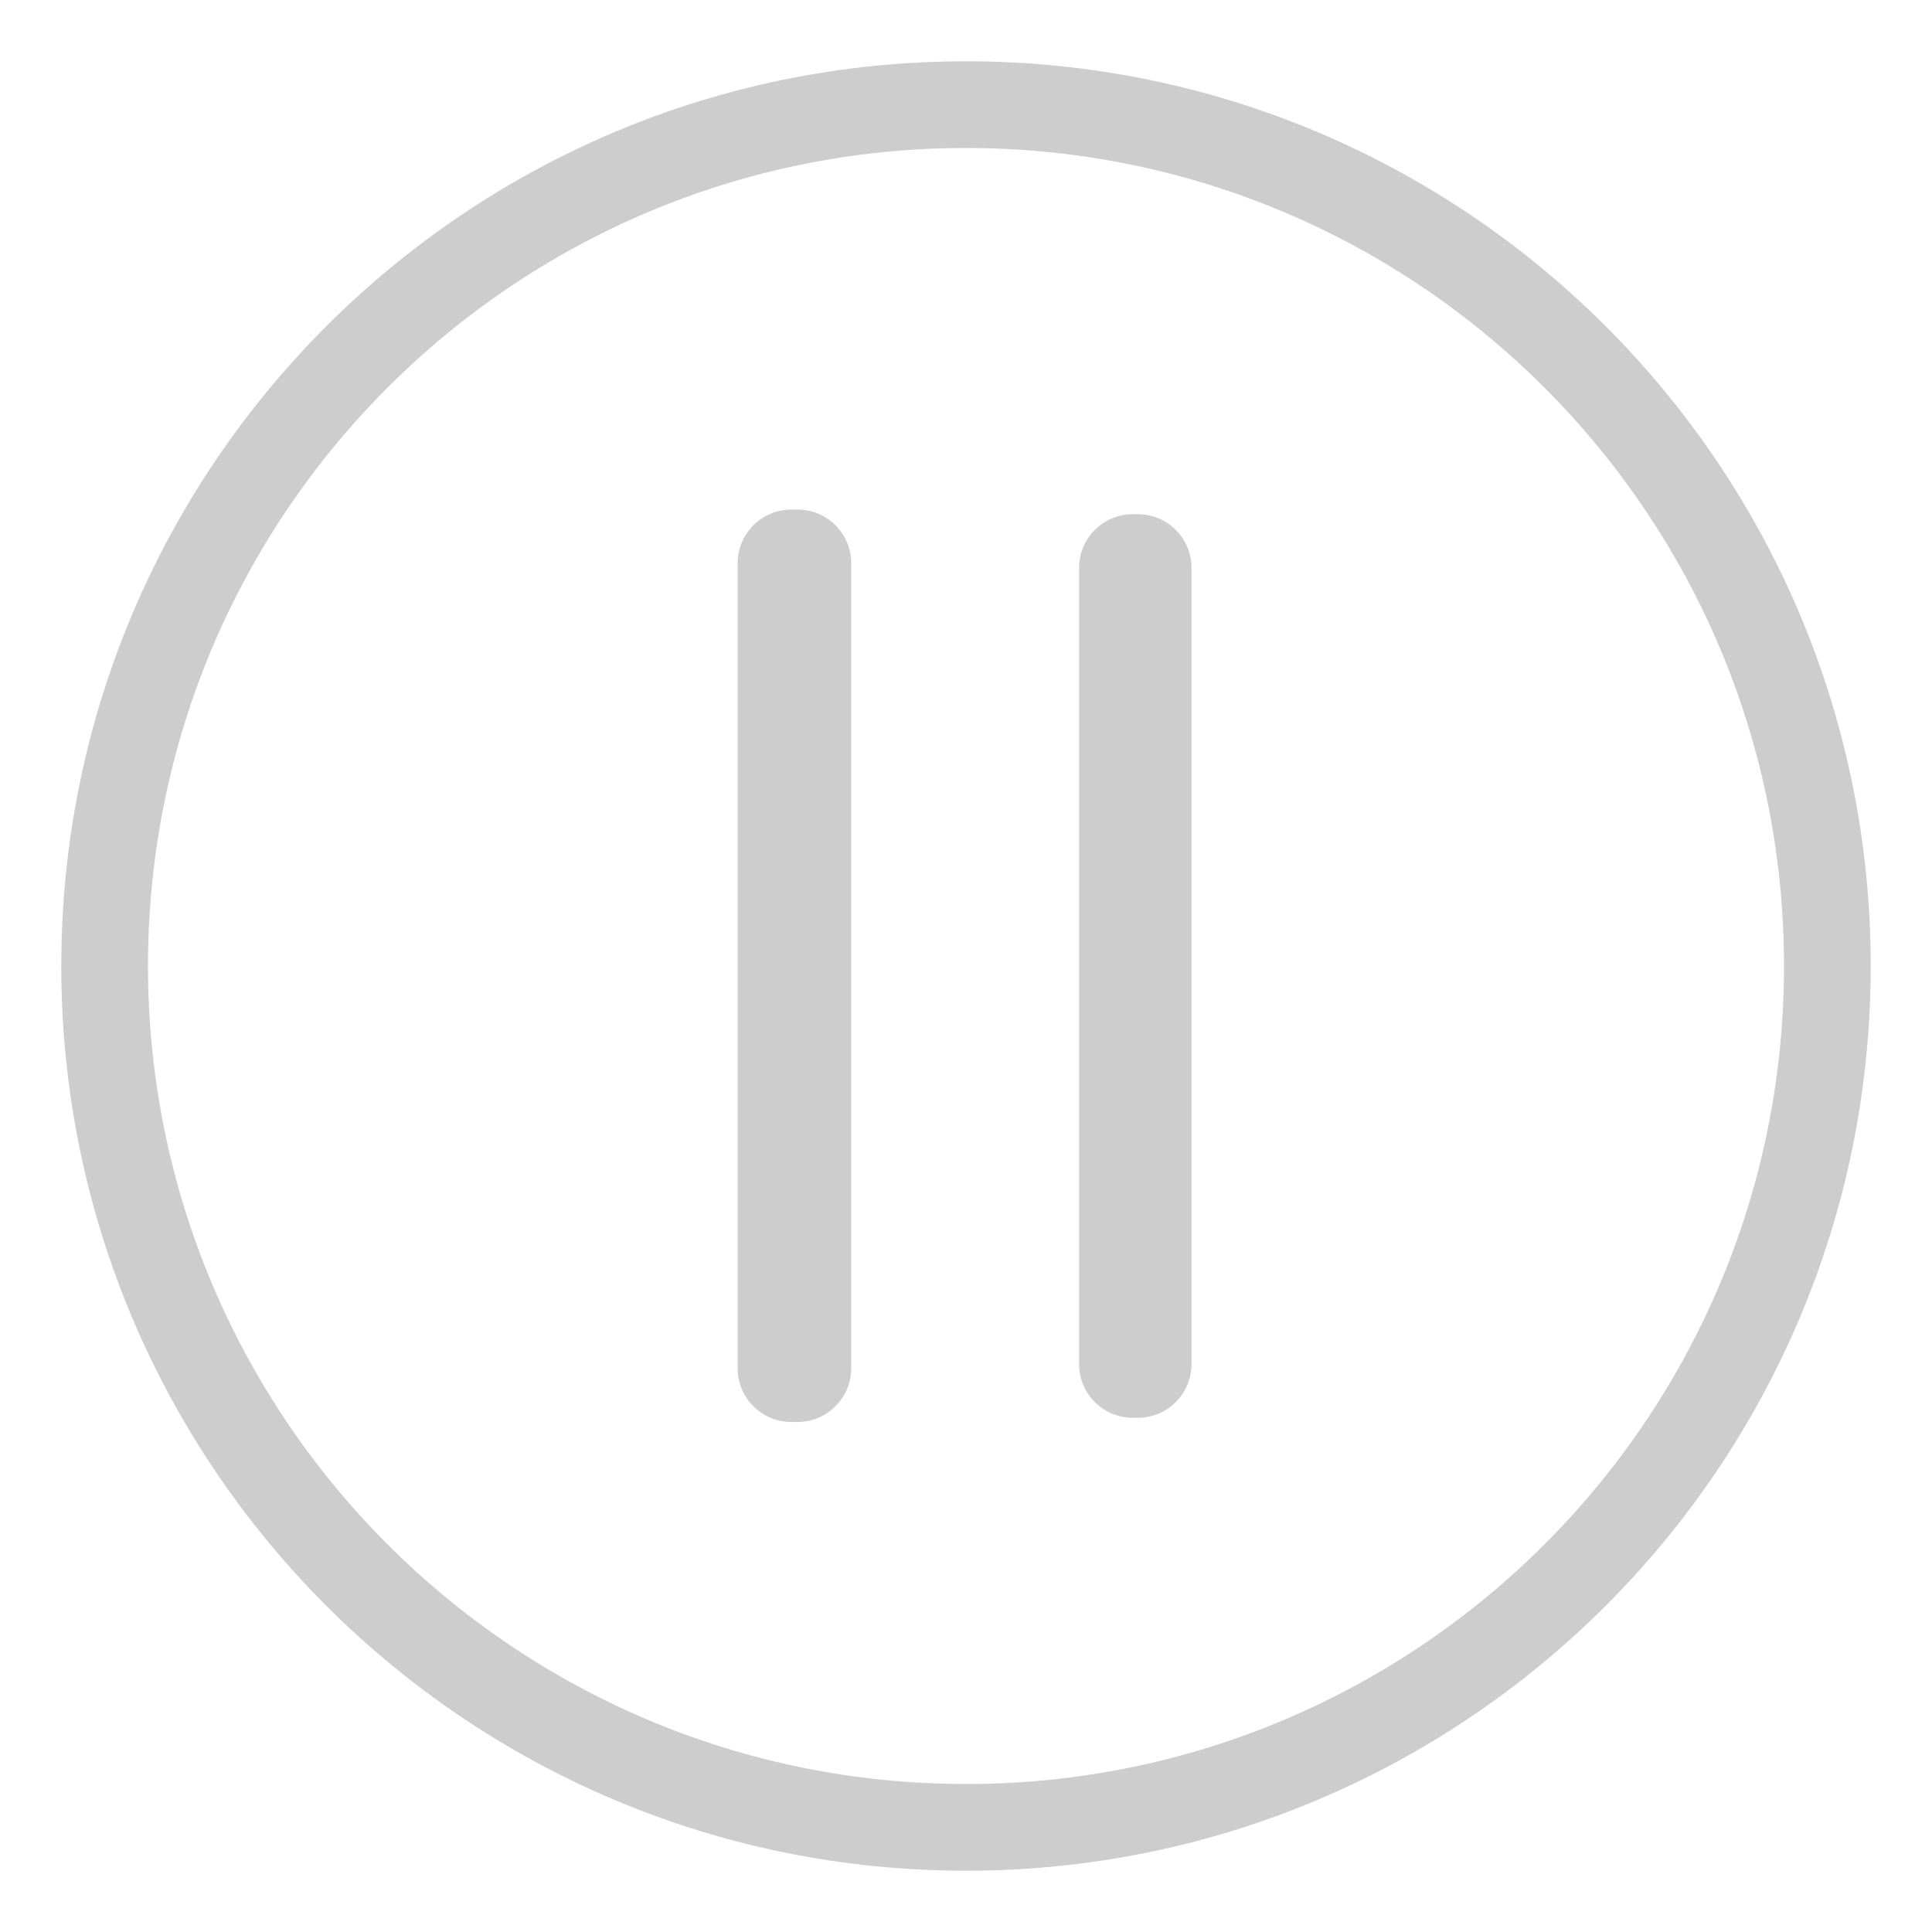<?xml version="1.0" standalone="no"?><!DOCTYPE svg PUBLIC "-//W3C//DTD SVG 1.1//EN" "http://www.w3.org/Graphics/SVG/1.1/DTD/svg11.dtd"><svg t="1501126304072" class="icon" style="" viewBox="0 0 1024 1024" version="1.1" xmlns="http://www.w3.org/2000/svg" p-id="1088" xmlns:xlink="http://www.w3.org/1999/xlink" width="200" height="200"><defs><style type="text/css"></style></defs><path d="M512 32.48C247.16 32.48 32.48 247.16 32.48 512S247.16 991.52 512 991.52 991.52 776.84 991.52 512 776.84 32.48 512 32.48zM512 945.56c-239.46 0-433.56-194.1-433.56-433.56S272.54 78.44 512 78.44 945.56 272.54 945.56 512 751.46 945.56 512 945.56z" p-id="1089" fill="#cdcdcd"></path><path d="M422.72 753.68L419.36 753.68c-15.6 0-28.38-12.78-28.38-28.38L390.98 298.46c0-15.6 12.78-28.38 28.38-28.38l3.42 0c15.6 0 28.38 12.78 28.38 28.38l0 426.84C451.1 740.9 438.38 753.68 422.72 753.68z" p-id="1090" fill="#cdcdcd"></path><path d="M603.14 751.46L600.32 751.46c-15.6 0-28.38-12.78-28.38-28.38L571.94 300.92c0-15.6 12.78-28.38 28.38-28.38l2.82 0c15.6 0 28.38 12.78 28.38 28.38l0 422.16C631.52 738.68 618.74 751.46 603.14 751.46z" p-id="1091" fill="#cdcdcd"></path></svg>